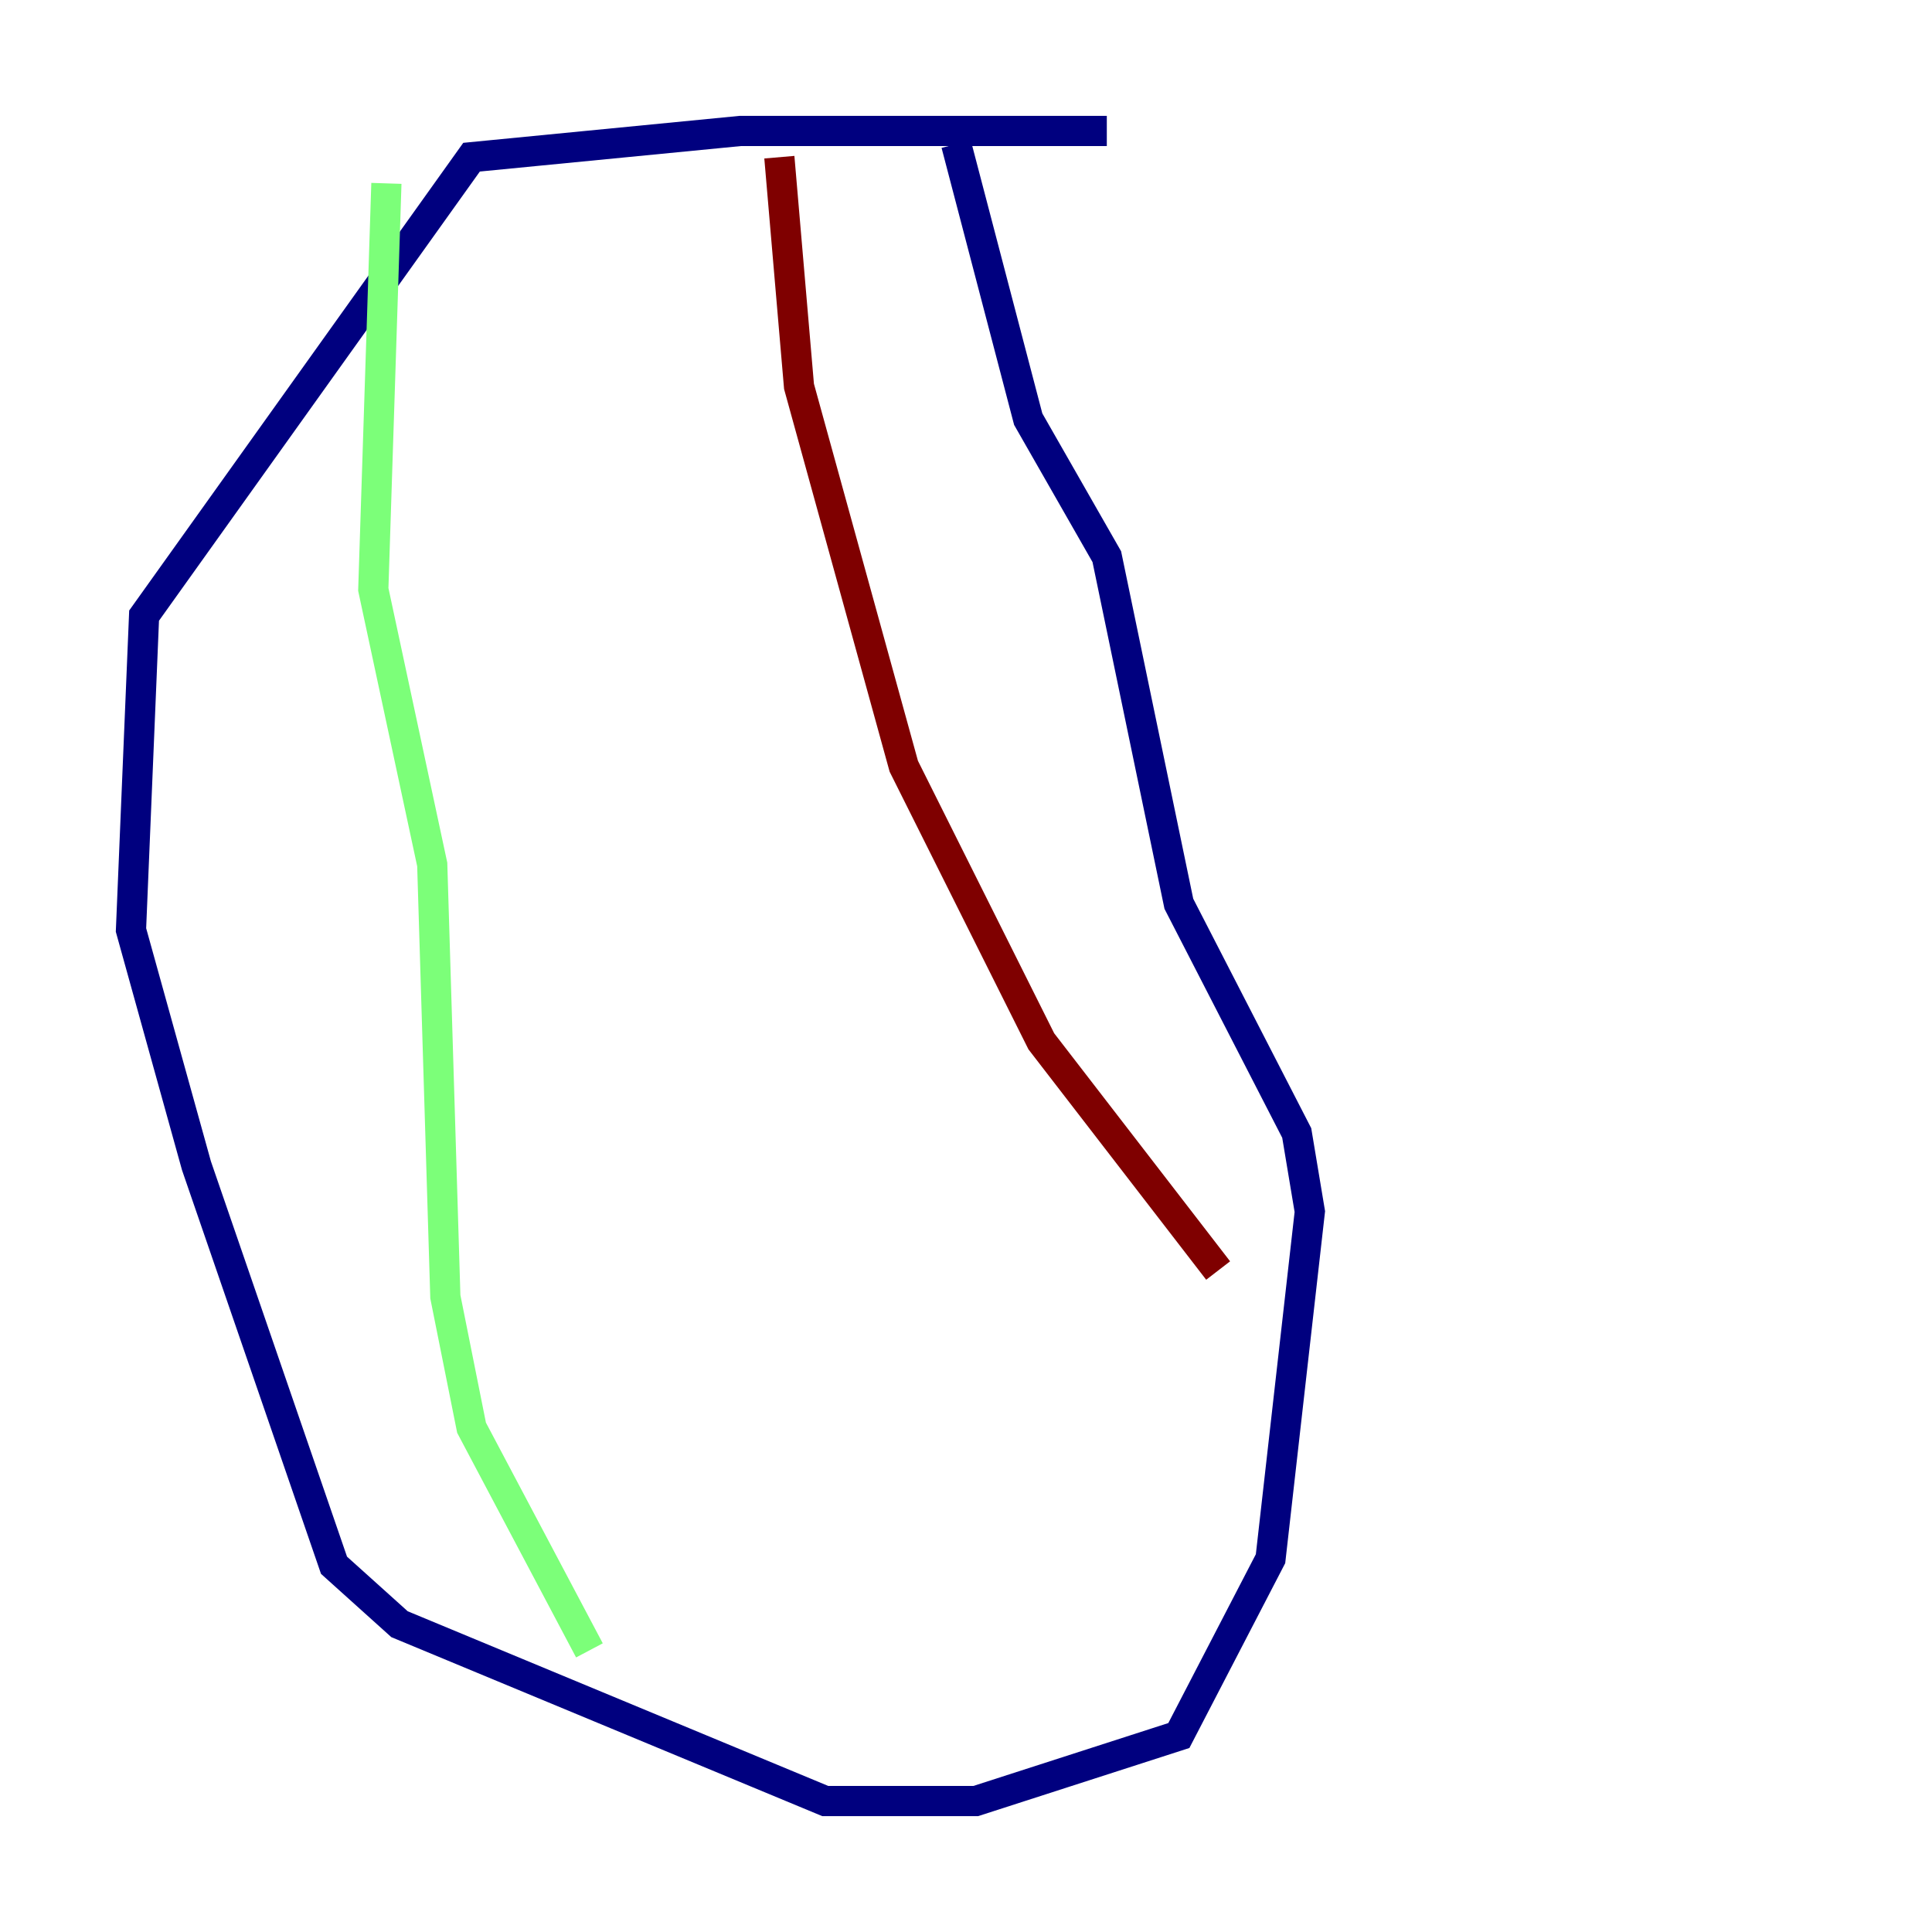 <?xml version="1.0" encoding="utf-8" ?>
<svg baseProfile="tiny" height="128" version="1.2" viewBox="0,0,128,128" width="128" xmlns="http://www.w3.org/2000/svg" xmlns:ev="http://www.w3.org/2001/xml-events" xmlns:xlink="http://www.w3.org/1999/xlink"><defs /><polyline fill="none" points="73.329,8.678 49.031,8.678 31.241,10.414 9.546,40.786 8.678,61.614 13.017,77.234 22.129,103.702 26.468,107.607 54.671,119.322 64.651,119.322 78.102,114.983 84.176,103.268 86.78,80.271 85.912,75.064 78.102,59.878 73.329,36.881 68.122,27.77 63.349,9.546" stroke="#00007f" stroke-width="2" /><polyline fill="none" points="25.6,12.149 24.732,39.051 28.637,57.275 29.505,85.912 31.241,94.59 39.051,109.342" stroke="#7cff79" stroke-width="2" /><polyline fill="none" points="51.634,10.414 52.936,25.6 59.878,50.766 68.99,68.99 80.705,84.176" stroke="#7f0000" stroke-width="2" /></svg>